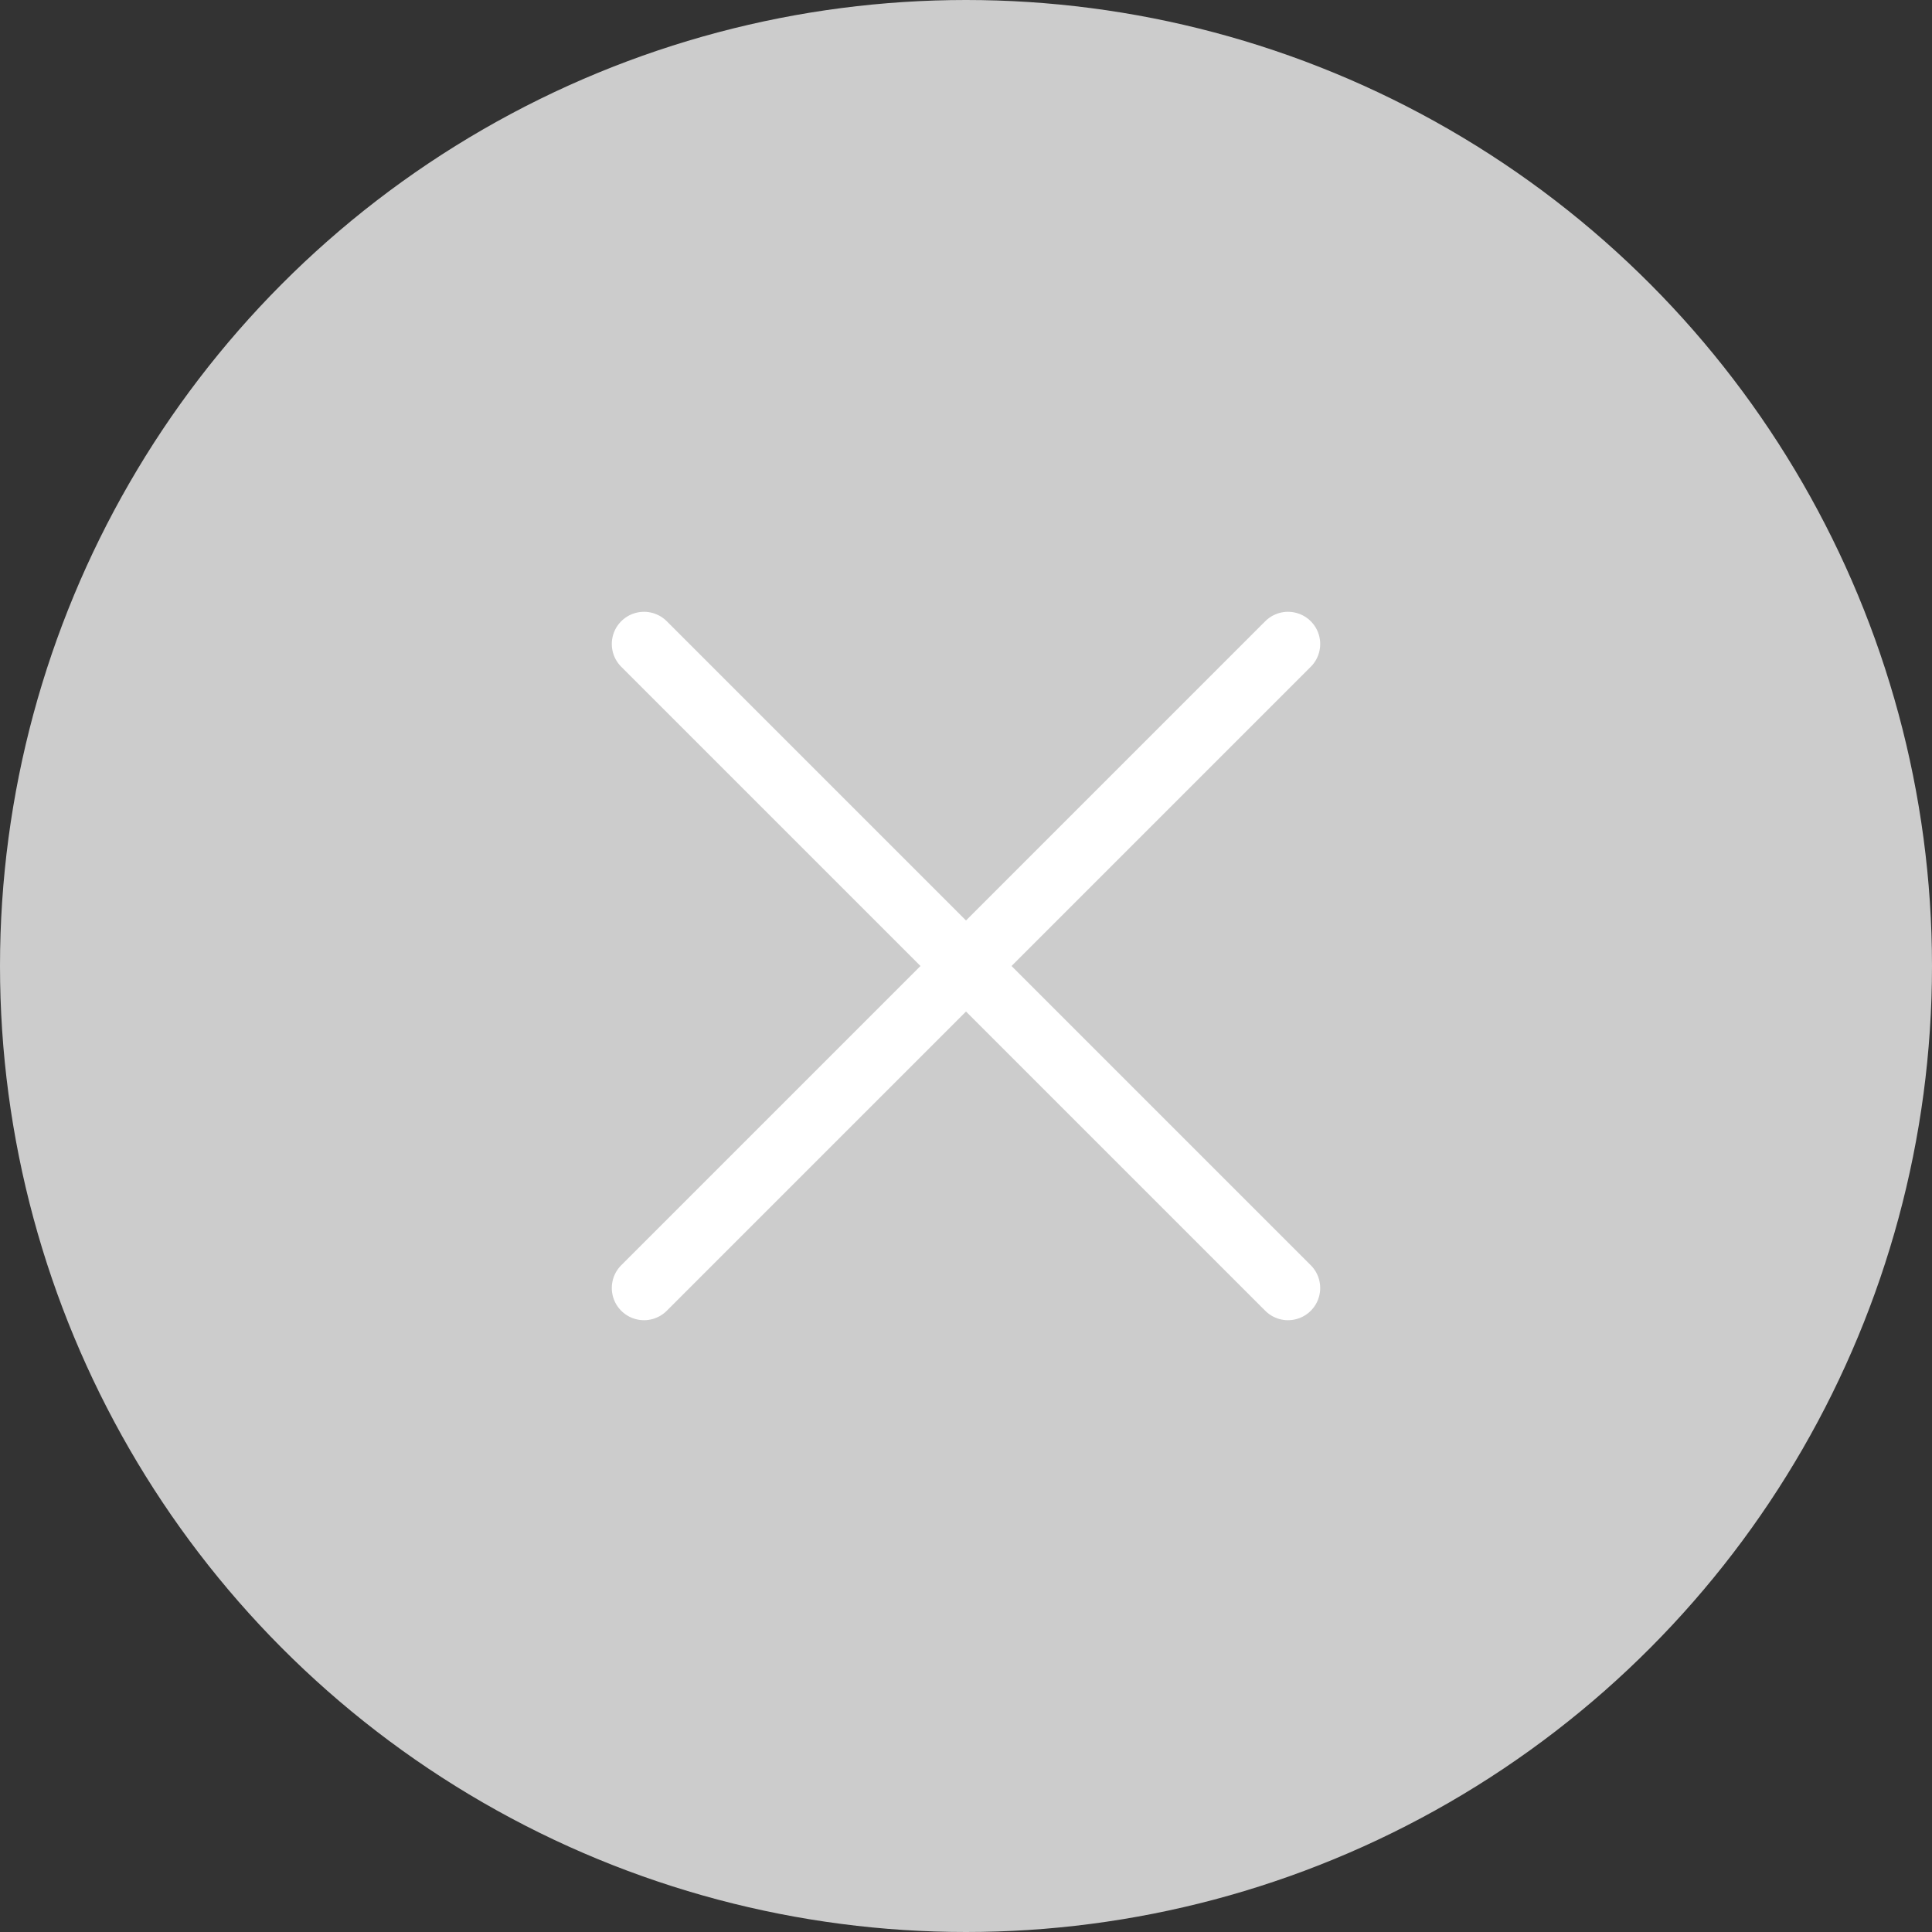 <svg xmlns="http://www.w3.org/2000/svg" viewBox="0 0 60 60">
    <rect x="0" y="0" width="60" height="60" fill="#333333" stroke="none"/>
    <g stroke="#cccccc" stroke-width="2" fill="#cccccc" stroke-linecap="round">
        <circle r="29" cx="30" cy="30" />
        <polyline points="20 20,40 40" stroke="#fff" stroke-width="2"/>
        <polyline points="40 20,20 40" stroke="#fff" stroke-width="2"/>
    </g>
</svg>
